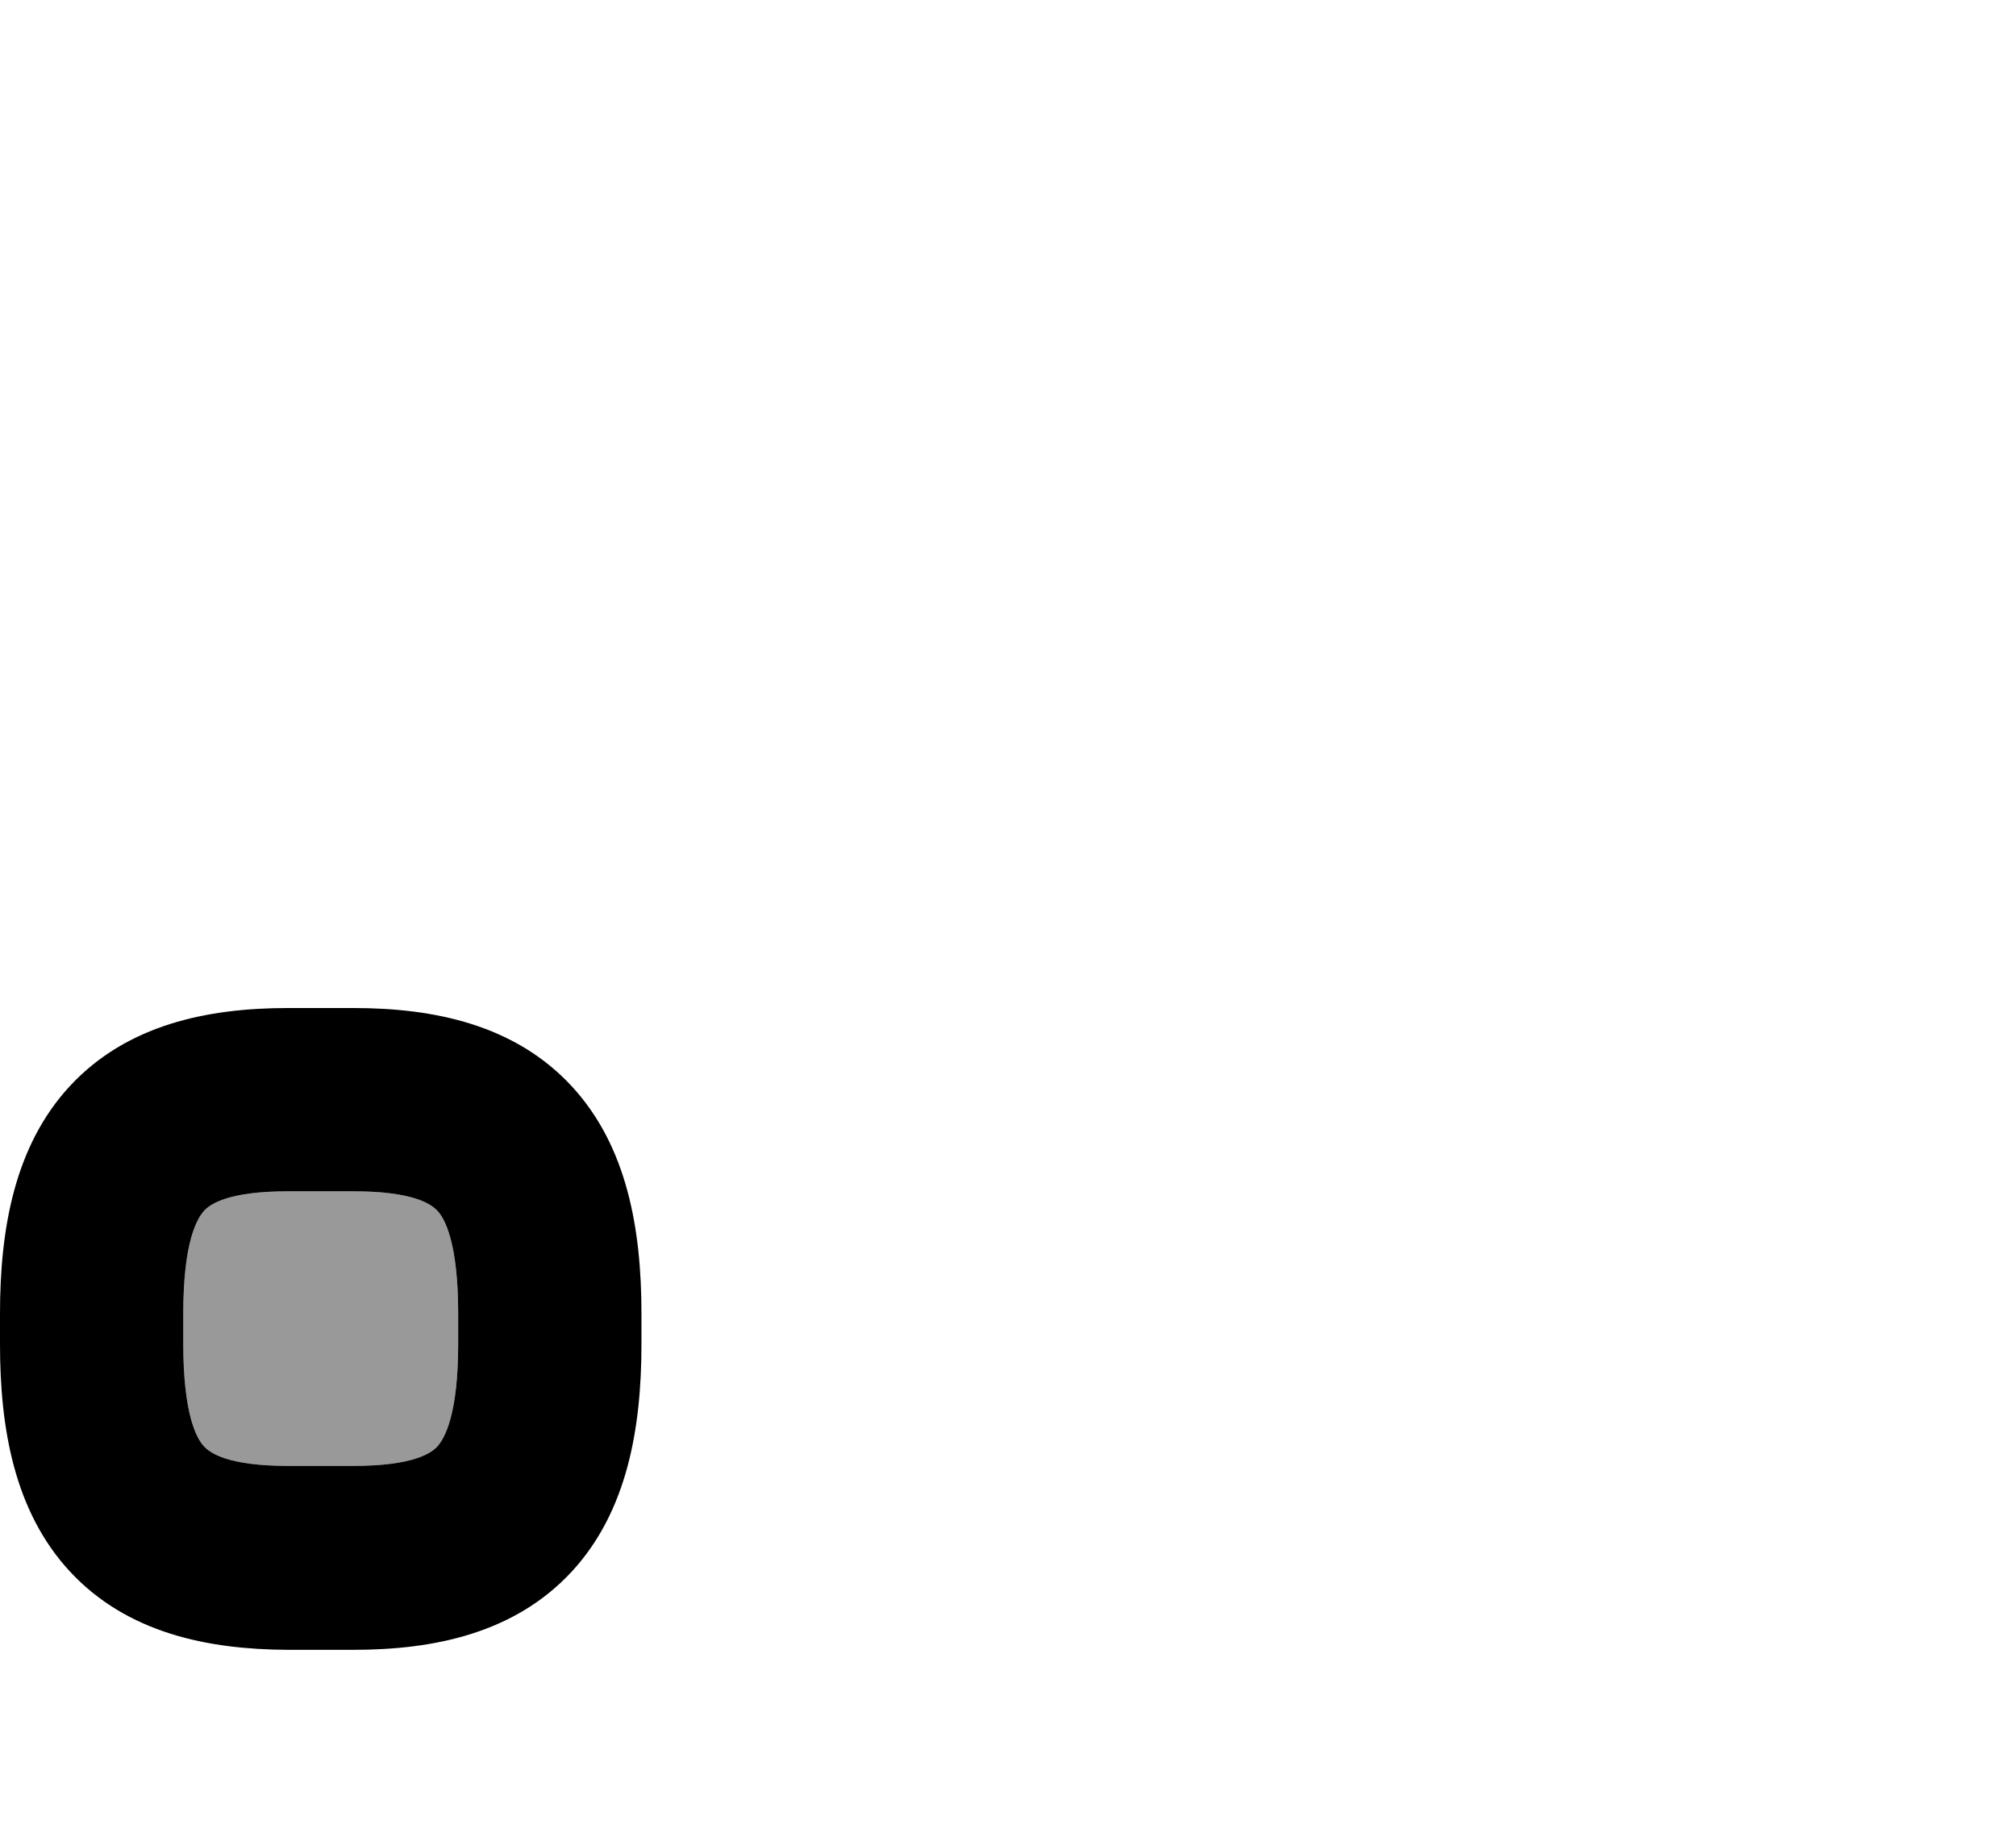 <svg xmlns="http://www.w3.org/2000/svg" viewBox="0 0 616 560"><!--! Font Awesome Pro 7.0.1 by @fontawesome - https://fontawesome.com License - https://fontawesome.com/license (Commercial License) Copyright 2025 Fonticons, Inc. --><path style="fill:currentColor;opacity:.4" d="M56 401.3c0-21.6 4.1-29 6.4-31.4 1.8-1.9 7.1-5.9 25.6-5.9l20 0c18.5 0 23.8 4 25.6 5.9 2.3 2.5 6.4 9.8 6.4 31.4l0 9.3c0 21.6-4.1 29-6.4 31.4-1.8 1.9-7.1 5.9-25.6 5.9l-20 0c-18.5 0-23.8-4-25.6-5.9-2.3-2.5-6.4-9.8-6.4-31.4l0-9.3z"/><path style="fill:currentColor;opacity:1" d="M21.3 331.9C38.8 313 63.5 308 88 308l20 0c24.5 0 49.2 5 66.7 23.9 16.9 18.3 21.3 43.6 21.3 69.5l0 9.3c0 25.8-4.4 51.2-21.3 69.5-17.5 18.9-42.2 23.9-66.7 23.9l-20 0C63.5 504 38.8 499 21.3 480.1 4.4 461.8 0 436.5 0 410.7l0-9.3c0-25.8 4.4-51.2 21.3-69.5zm41.1 38c-2.3 2.5-6.4 9.8-6.4 31.4l0 9.3c0 21.6 4.1 29 6.4 31.4 1.8 1.9 7.1 5.9 25.6 5.9l20 0c18.5 0 23.8-4 25.6-5.9 2.3-2.5 6.4-9.8 6.4-31.4l0-9.3c0-21.6-4.1-29-6.4-31.4-1.8-1.9-7.1-5.9-25.6-5.9l-20 0c-18.5 0-23.8 4-25.6 5.9z"/></svg>